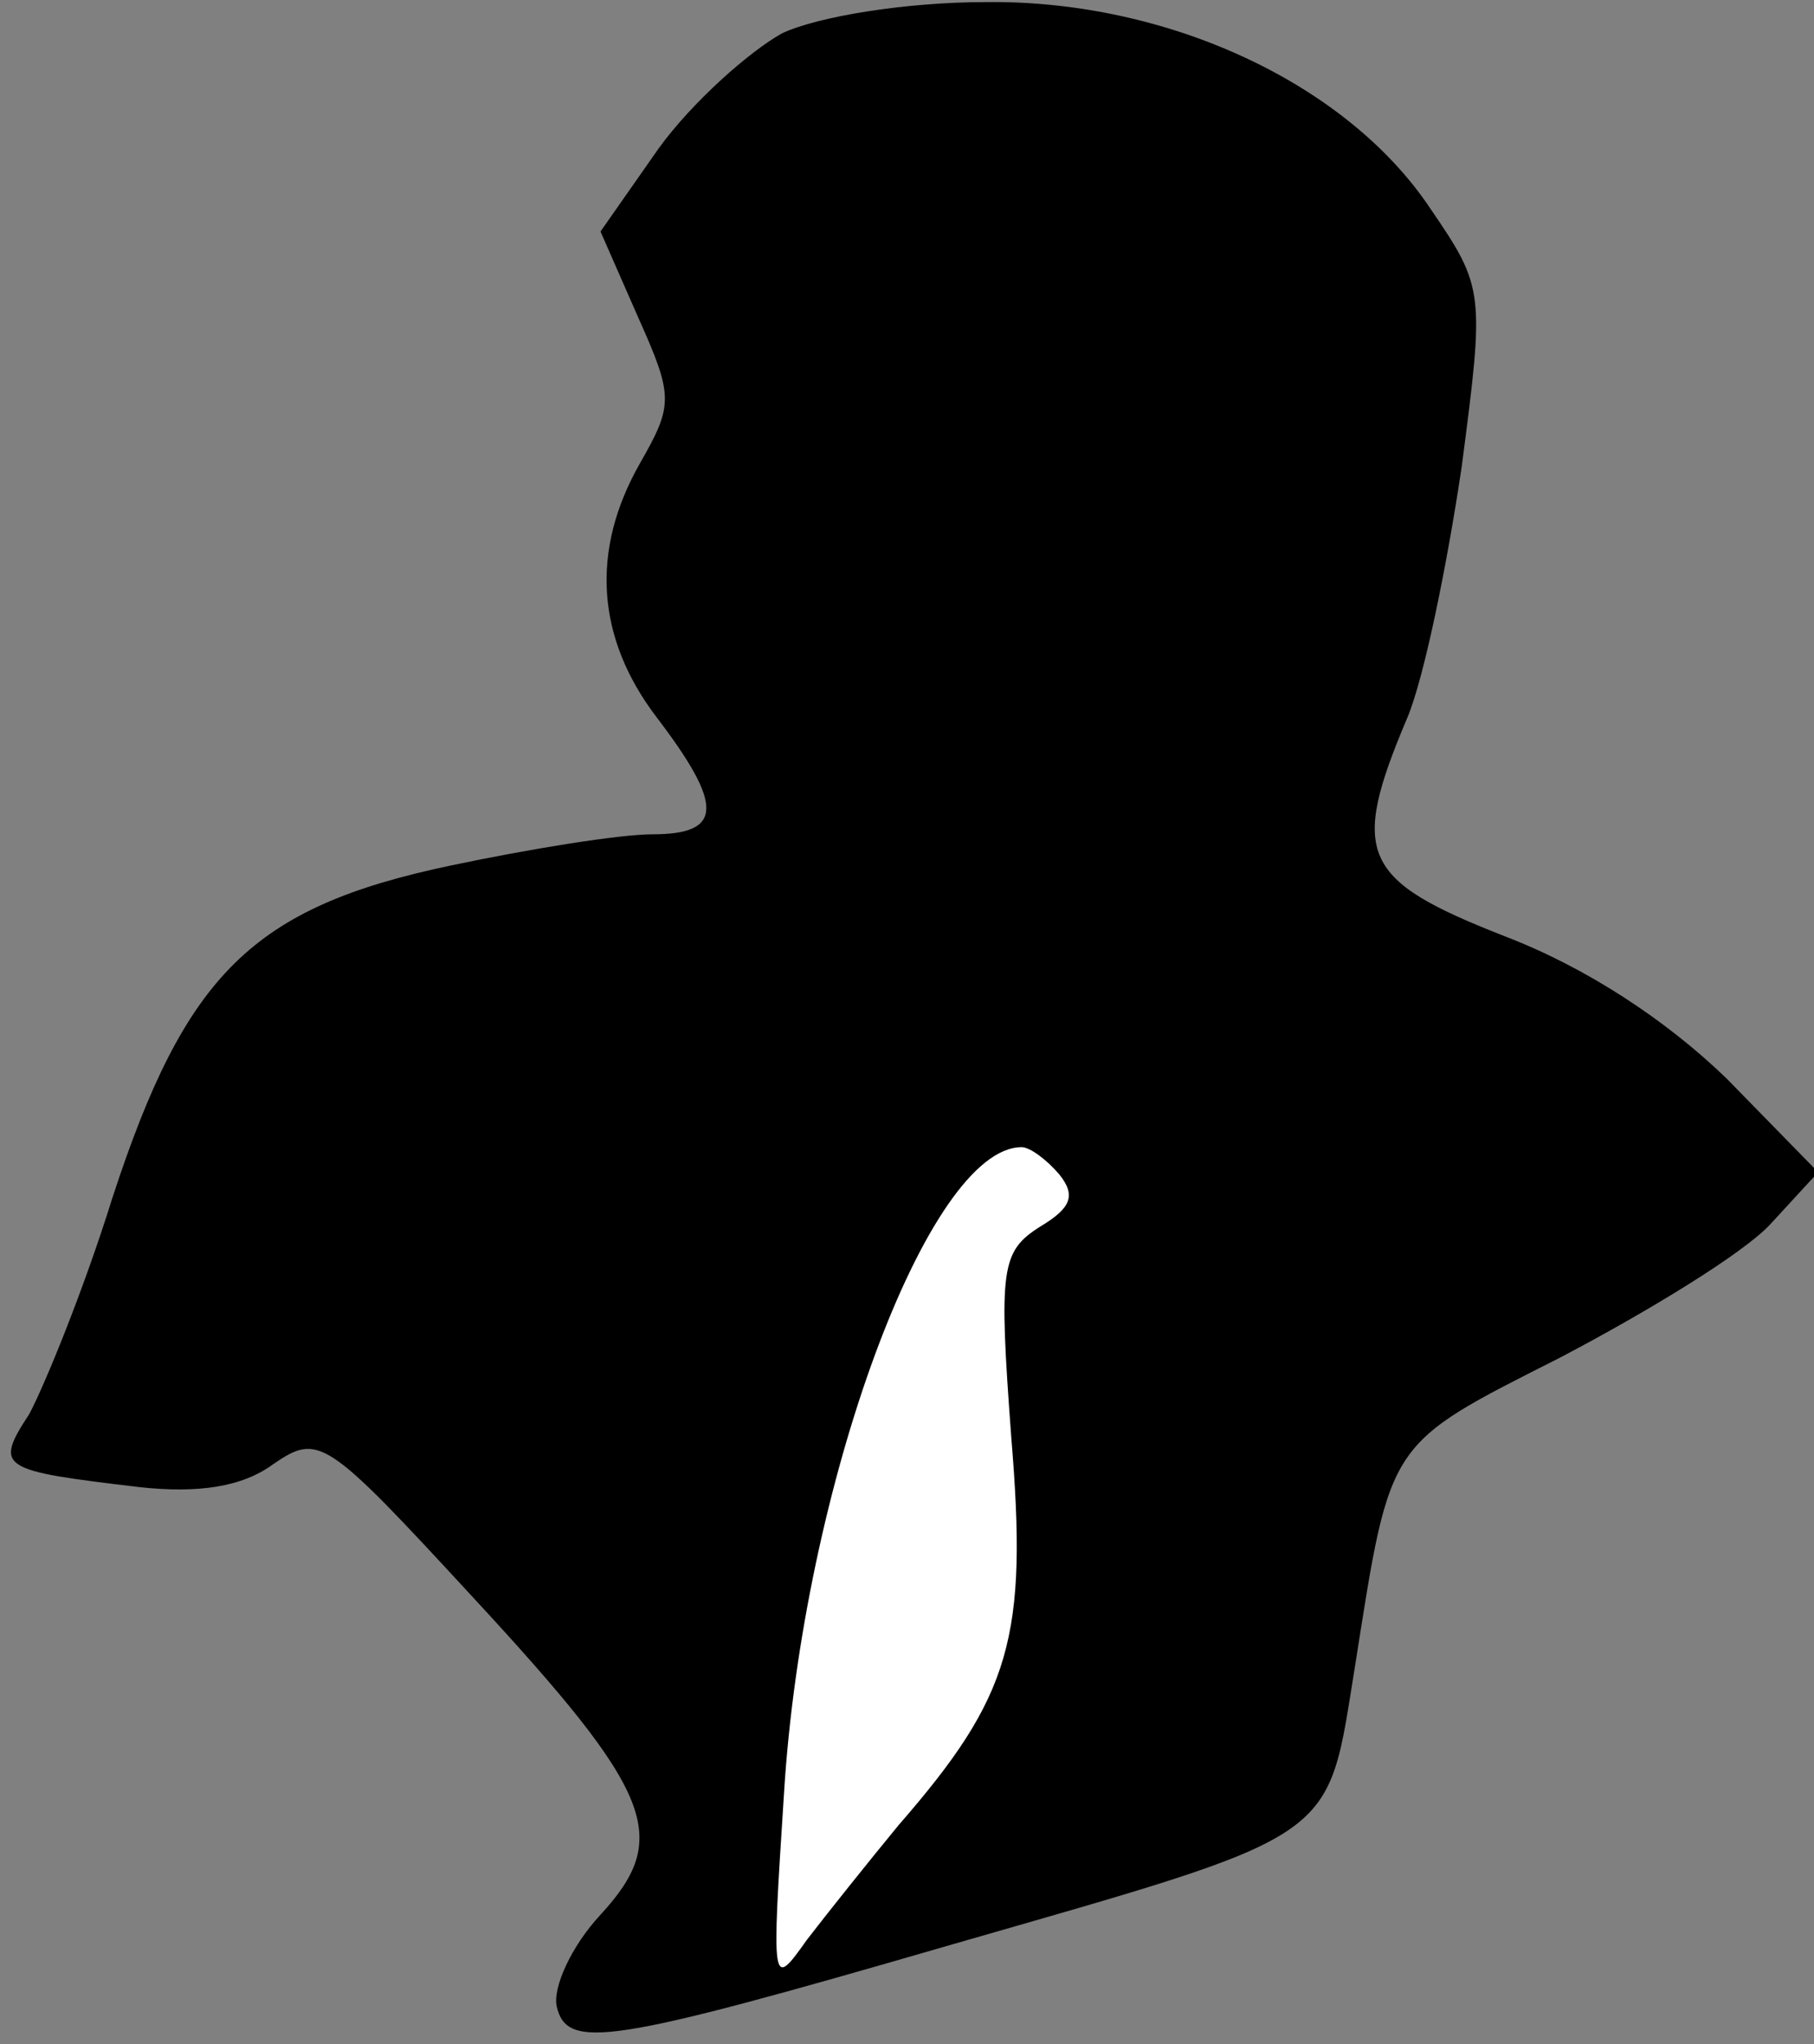 <?xml version="1.0" standalone="no"?>
<!DOCTYPE svg PUBLIC "-//W3C//DTD SVG 20010904//EN"
 "http://www.w3.org/TR/2001/REC-SVG-20010904/DTD/svg10.dtd">
<svg version="1.0" xmlns="http://www.w3.org/2000/svg"
 width="87pt" height="98pt" viewBox="0 0 87 98"
 preserveAspectRatio="xMidYMid meet">
<rect x="0" y="0" width="87" height="98" fill="#808080" stroke="none"/>
<g transform="translate(0,98) scale(0.1,-0.1)"
fill="#000000" stroke="none">
<path fill="#000000" stroke="none" d="M375 964 c-16 -9 -43 -33 -59 -55 l-28
-40 18 -41 c17 -38 17 -42 1 -70 -24 -42 -21 -84 8 -122 32 -42 32 -56 -2 -56
-16 0 -59 -7 -97 -15 -95 -20 -127 -52 -162 -159 -14 -45 -33 -91 -40 -104
-17 -26 -14 -27 53 -35 28 -3 49 0 64 11 22 15 25 13 96 -64 87 -94 95 -115
61 -152 -14 -15 -23 -35 -21 -44 5 -21 25 -18 187 29 191 55 182 49 196 135
17 108 15 105 98 147 42 22 88 50 101 64 l23 25 -44 45 c-29 28 -67 53 -106
68 -69 27 -75 39 -47 105 8 19 19 73 26 120 11 84 11 86 -15 124 -40 60 -126
100 -213 99 -39 0 -81 -7 -98 -15z"/>
<path fill="#ffffff" stroke="none" d="M508 417 c8 -10 6 -16 -9 -25 -19 -12
-20 -20 -14 -101 8 -96 0 -124 -54 -186 -14 -17 -34 -42 -44 -55 -17 -24 -17
-23 -11 70 9 147 69 310 114 310 4 0 12 -6 18 -13z"/>
</g>
</svg>
